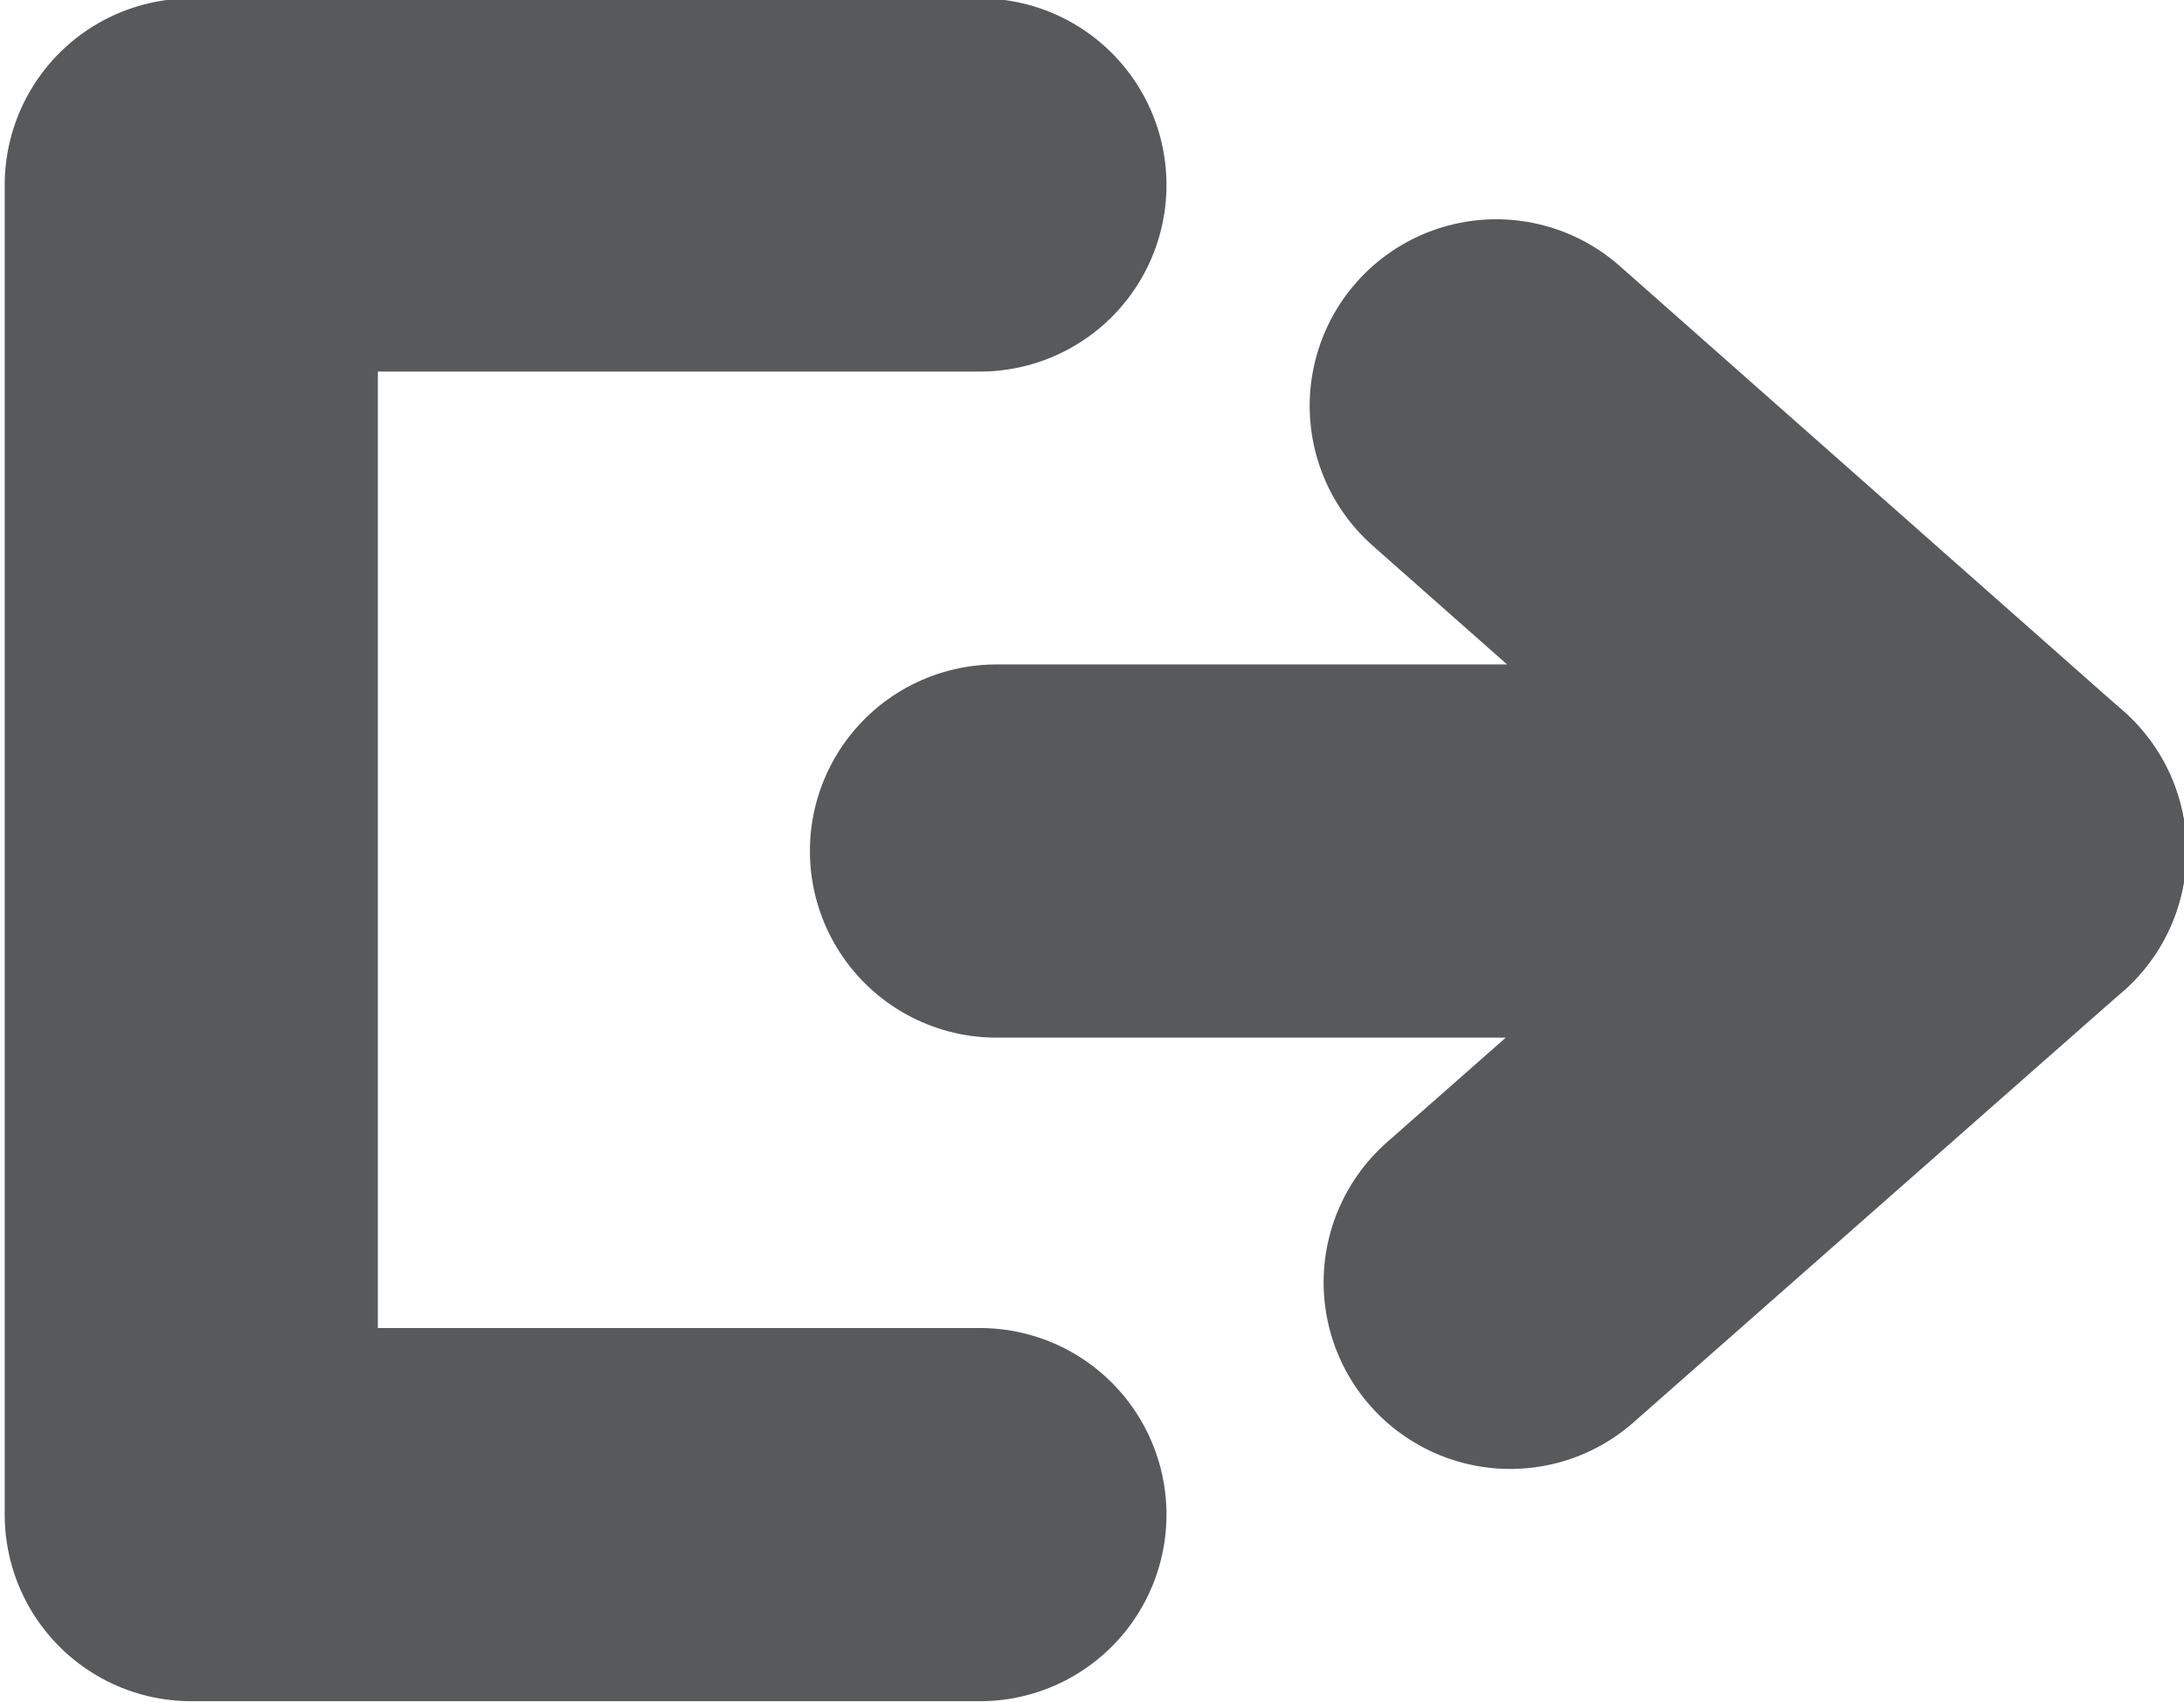 <?xml version="1.0" encoding="utf-8"?>
<!-- Generator: Adobe Illustrator 16.0.0, SVG Export Plug-In . SVG Version: 6.00 Build 0)  -->
<!DOCTYPE svg PUBLIC "-//W3C//DTD SVG 1.1//EN" "http://www.w3.org/Graphics/SVG/1.1/DTD/svg11.dtd">
<svg version="1.1" id="Layer_1" xmlns="http://www.w3.org/2000/svg" xmlns:xlink="http://www.w3.org/1999/xlink" x="0px" y="0px"
	 width="65.965px" height="51.396px" viewBox="0 0 65.965 51.396" enable-background="new 0 0 65.965 51.396" xml:space="preserve">
<g>
	
		<polyline fill="none" stroke="#58595B" stroke-width="11.27" stroke-linecap="round" stroke-linejoin="round" stroke-miterlimit="10" points="
		45.192,12.257 60.406,25.701 30.097,25.701 	"/>
	
		<polyline fill="none" stroke="#58595B" stroke-width="11.27" stroke-linecap="round" stroke-linejoin="round" stroke-miterlimit="10" points="
		29.597,45.741 5.777,45.741 5.777,5.586 29.597,5.586 	"/>
	
		<line fill="none" stroke="#58595B" stroke-width="11.27" stroke-linecap="round" stroke-linejoin="round" stroke-miterlimit="10" x1="60.406" y1="25.701" x2="45.613" y2="38.727"/>
</g>
</svg>
